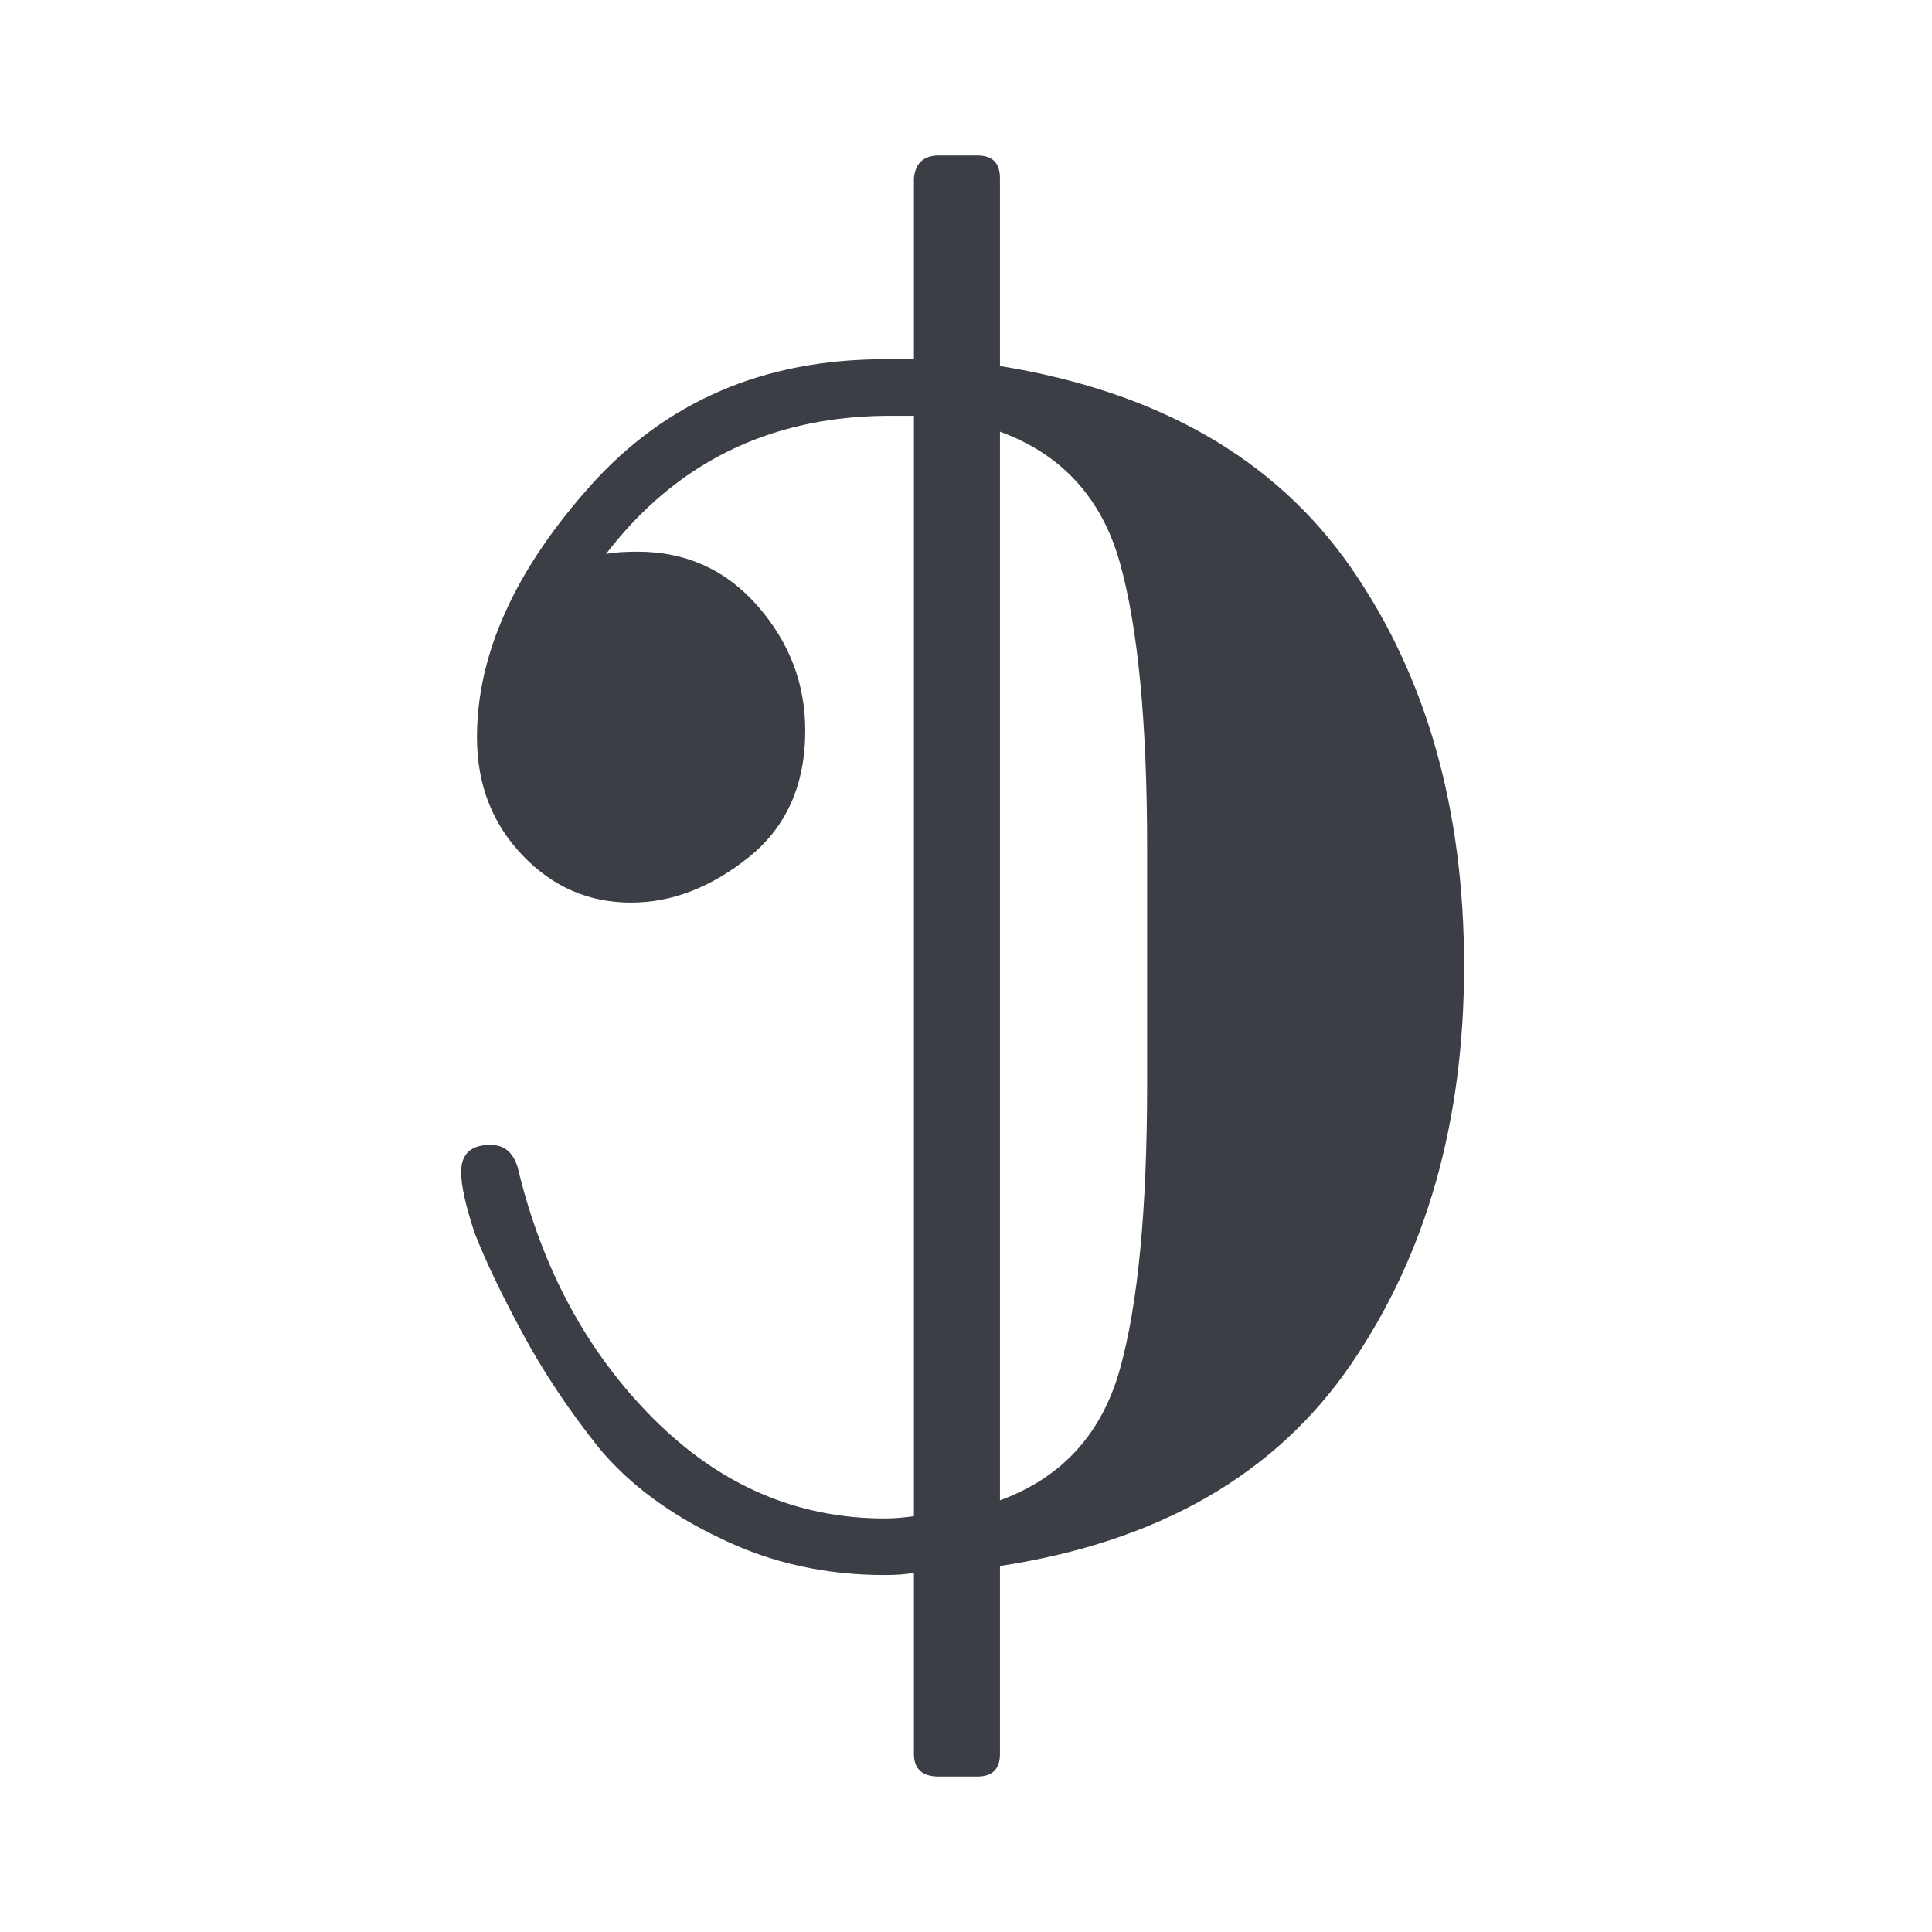 <svg xmlns="http://www.w3.org/2000/svg" xmlns:svg="http://www.w3.org/2000/svg" id="svg2" width="128" height="128" version="1.1"><g id="layer1" transform="translate(0,-924.362)"><g id="g4198" transform="matrix(0.15,0,0,-0.15,31.75,988.362)"><path id="path4200" fill="#3b3f45" d="m 67,28 q -28,0 -48,21 -20,21 -20,52 0,55 50,111 50,56 130,56 h 13 v 80 q 1,10 11,10 h 17 q 10,0 10,-10 v -83 q 105,-17 155,-89 50,-72 50,-176 0,-103 -50,-176 -50,-73 -155,-89 v -83 q 0,-10 -10,-10 h -17 q -11,0 -11,10 v 80 q -5,-1 -13,-1 -39,0 -72,16 -34,16 -54,40 -20,25 -34,51 -14,26 -21,44 -6,18 -6,27 0,12 13,12 9,0 12,-10 16,-67 60,-111 44,-44 102,-44 6,0 13,1 v 486 h -13 q -77,-1 -123,-61 5,1 14,1 32,0 53,-24 21,-24 21,-55 Q 144,68 119,48 94,28 67,28 z m 163,-264 q 41,15 53,58 12,43 12,126 V 0 52 q 0,83 -12,126 -12,43 -53,58 v -472 z"/></g></g></svg>